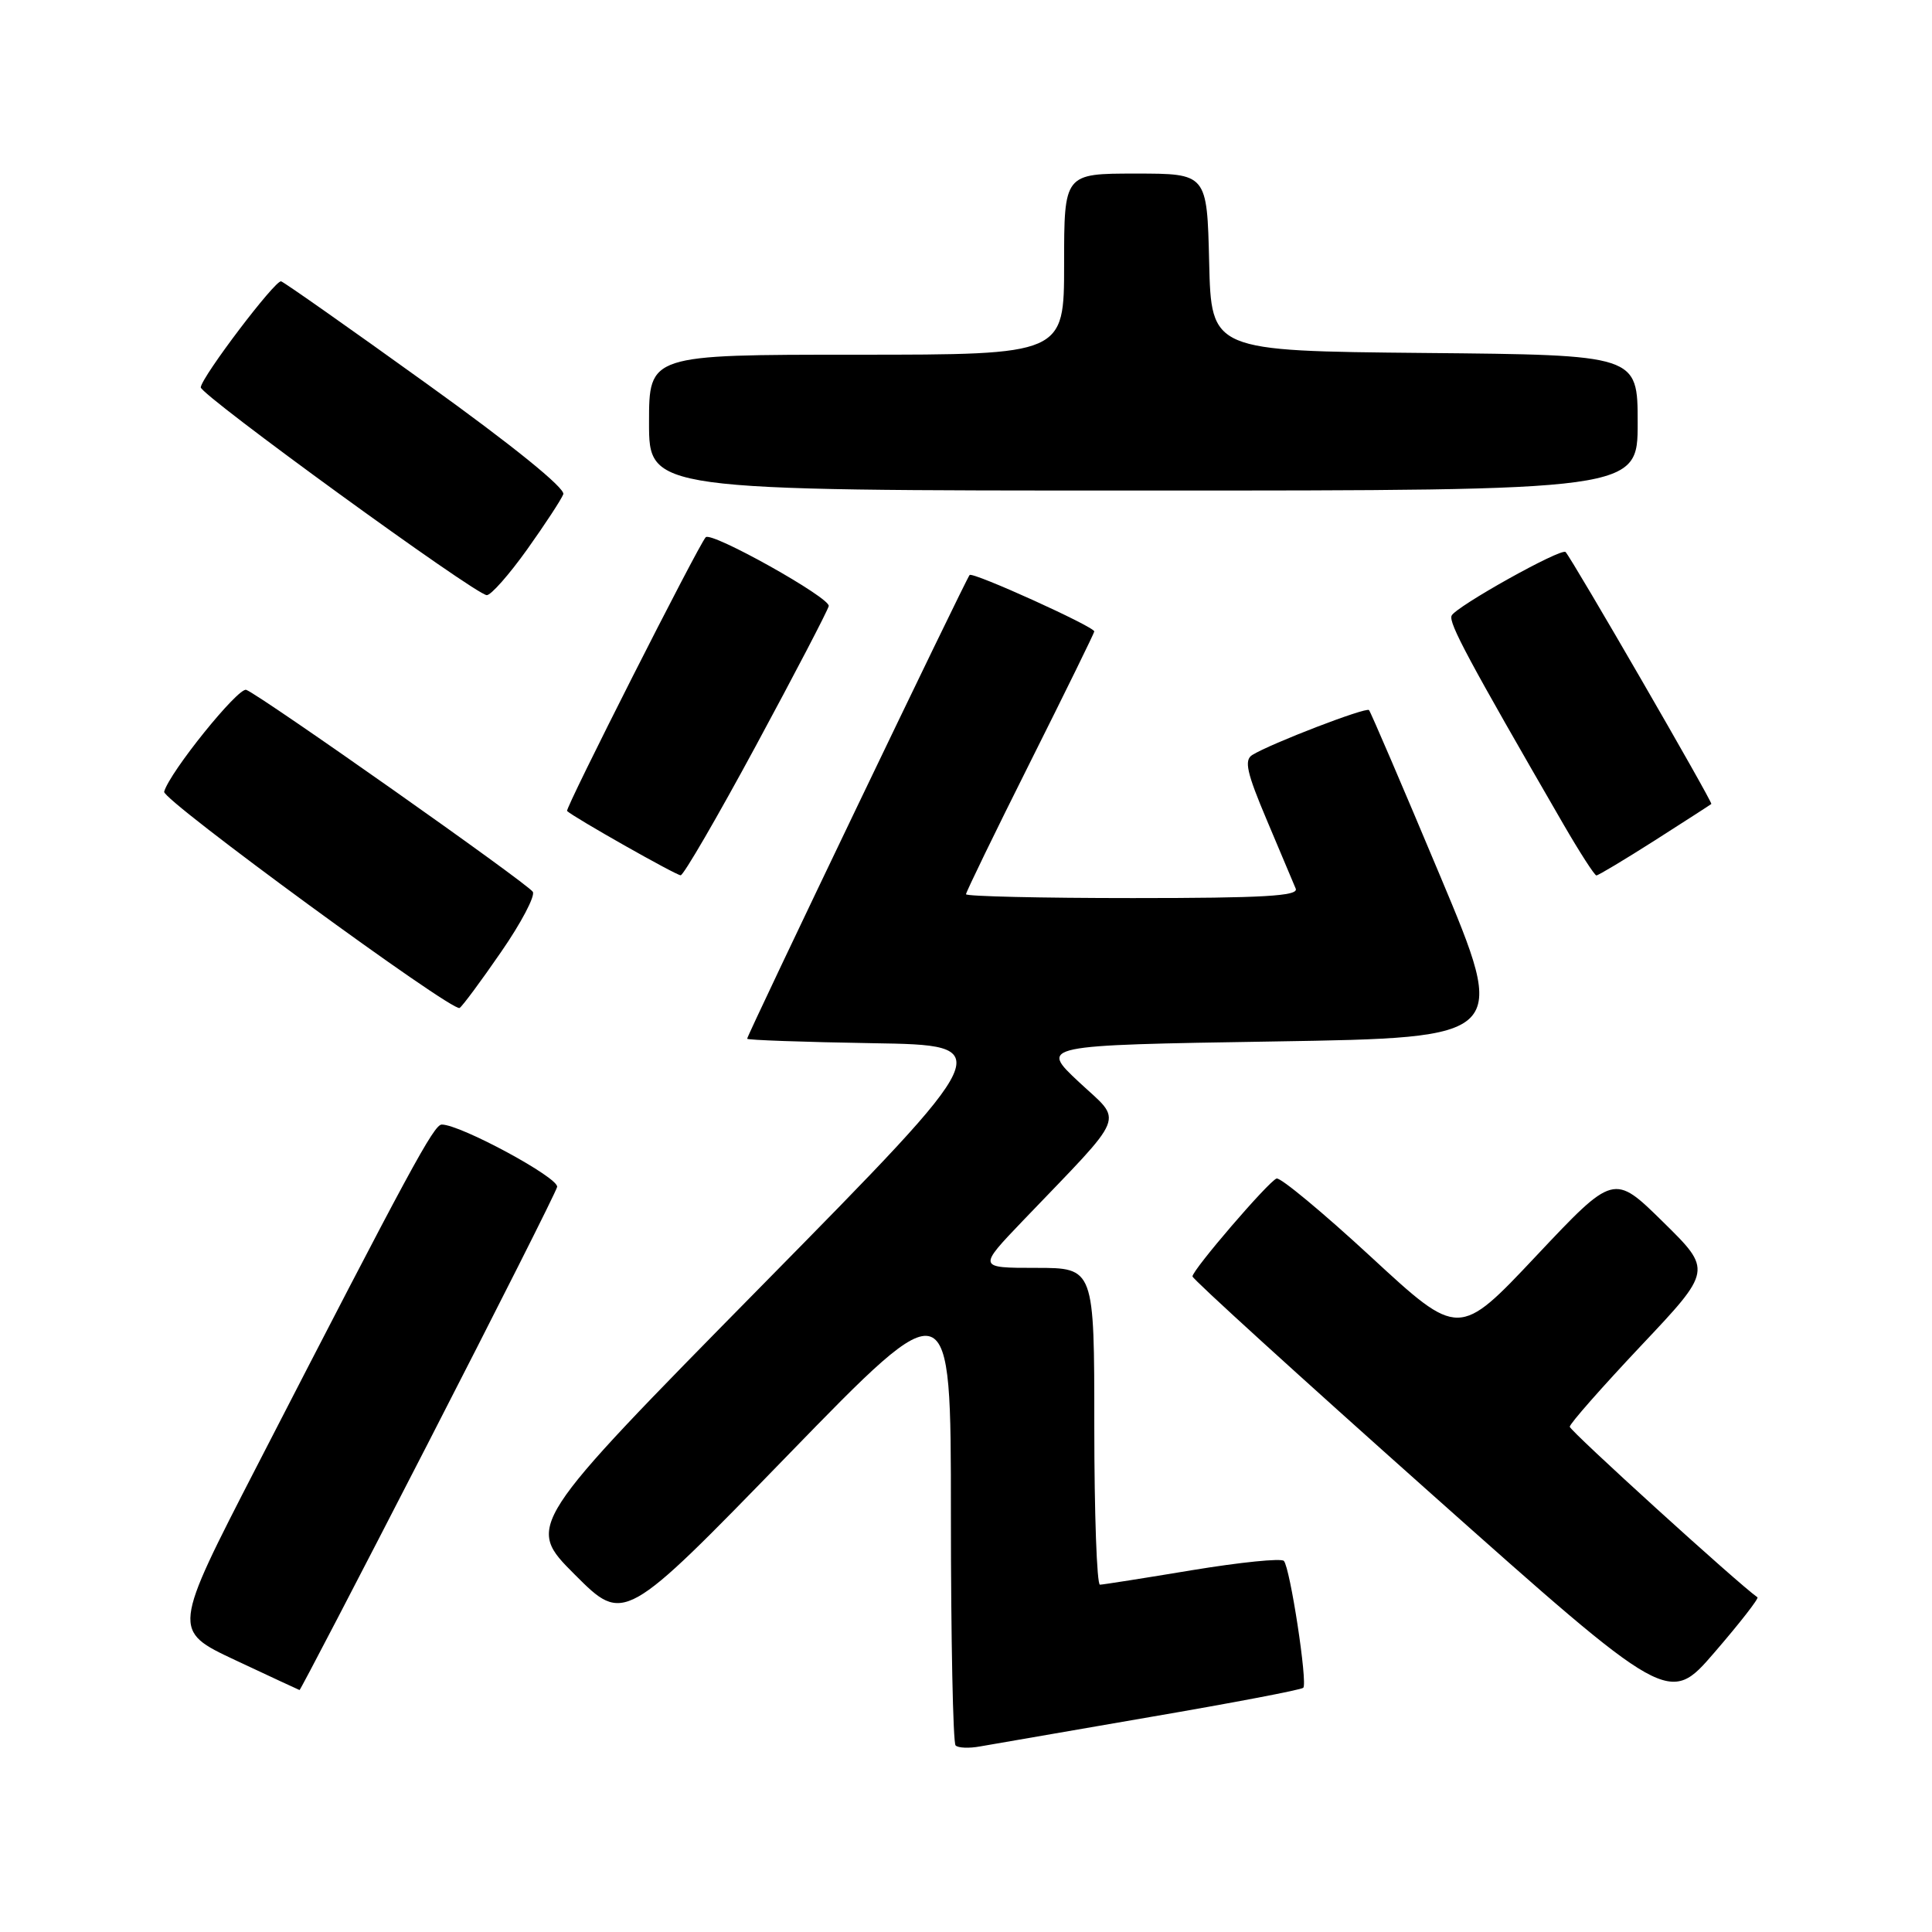 <?xml version="1.0" encoding="UTF-8" standalone="no"?>
<!DOCTYPE svg PUBLIC "-//W3C//DTD SVG 1.1//EN" "http://www.w3.org/Graphics/SVG/1.1/DTD/svg11.dtd" >
<svg xmlns="http://www.w3.org/2000/svg" xmlns:xlink="http://www.w3.org/1999/xlink" version="1.1" viewBox="0 0 256 256">
 <g >
 <path fill="currentColor"
d=" M 152.36 227.52 C 163.28 225.65 172.43 223.91 172.69 223.64 C 173.29 223.04 170.95 207.74 170.12 206.83 C 169.78 206.45 164.32 207.01 158.00 208.05 C 151.68 209.10 146.16 209.97 145.75 209.98 C 145.34 209.99 145.00 200.55 145.00 189.00 C 145.00 168.00 145.00 168.00 137.28 168.00 C 129.56 168.00 129.56 168.00 135.54 161.75 C 149.55 147.13 148.84 148.87 142.96 143.37 C 137.76 138.50 137.76 138.50 168.79 138.00 C 199.82 137.50 199.82 137.50 190.80 116.00 C 185.84 104.17 181.61 94.31 181.40 94.09 C 181.00 93.67 168.39 98.52 165.93 100.04 C 164.83 100.73 165.20 102.38 167.87 108.69 C 169.68 112.99 171.40 117.06 171.69 117.75 C 172.10 118.73 167.40 119.00 150.11 119.00 C 137.95 119.00 128.00 118.77 128.00 118.49 C 128.00 118.21 131.82 110.34 136.50 101.00 C 141.18 91.66 145.00 83.86 145.00 83.67 C 145.00 83.04 128.92 75.75 128.48 76.19 C 128.02 76.65 99.00 137.14 99.00 137.64 C 99.00 137.81 106.49 138.08 115.65 138.23 C 132.30 138.50 132.30 138.50 100.98 170.32 C 69.66 202.14 69.66 202.14 76.17 208.65 C 82.68 215.16 82.68 215.16 104.34 192.87 C 126.00 170.57 126.00 170.57 126.00 200.62 C 126.00 217.15 126.28 230.94 126.62 231.28 C 126.96 231.62 128.42 231.68 129.87 231.41 C 131.32 231.15 141.44 229.40 152.36 227.52 Z  M 232.87 211.65 C 230.33 209.88 208.00 189.58 208.00 189.05 C 208.00 188.65 212.25 183.83 217.44 178.32 C 226.88 168.32 226.88 168.32 220.36 161.91 C 213.84 155.50 213.84 155.50 203.57 166.40 C 193.31 177.30 193.31 177.30 181.68 166.56 C 175.28 160.65 169.64 155.97 169.15 156.16 C 168.05 156.58 158.02 168.25 158.01 169.13 C 158.00 169.47 172.21 182.40 189.57 197.86 C 221.14 225.96 221.14 225.96 227.19 218.94 C 230.52 215.08 233.08 211.80 232.87 211.65 Z  M 56.69 191.28 C 65.93 173.29 73.65 157.99 73.82 157.28 C 74.12 156.09 60.99 148.99 58.53 149.01 C 57.49 149.02 54.35 154.82 34.04 194.27 C 22.82 216.05 22.82 216.05 31.16 219.97 C 35.75 222.12 39.58 223.91 39.69 223.94 C 39.79 223.97 47.44 209.28 56.69 191.28 Z  M 66.39 126.15 C 69.05 122.31 70.94 118.71 70.60 118.17 C 69.92 117.07 34.57 92.16 32.63 91.41 C 31.59 91.01 22.47 102.31 21.75 104.91 C 21.45 105.97 59.95 134.15 60.90 133.56 C 61.27 133.33 63.74 130.00 66.39 126.15 Z  M 100.19 98.76 C 105.31 89.28 109.64 80.98 109.81 80.31 C 110.09 79.24 94.24 70.37 93.51 71.19 C 92.51 72.29 74.84 107.17 75.14 107.46 C 75.98 108.28 89.56 115.97 90.19 115.98 C 90.57 115.99 95.07 108.24 100.19 98.76 Z  M 219.24 111.38 C 223.23 108.83 226.62 106.65 226.76 106.53 C 226.99 106.34 208.35 74.12 207.45 73.15 C 206.90 72.55 192.80 80.43 192.34 81.59 C 191.95 82.57 194.55 87.42 207.18 109.25 C 209.33 112.96 211.29 116.00 211.53 116.00 C 211.78 116.00 215.25 113.92 219.24 111.38 Z  M 69.83 72.83 C 72.21 69.49 74.37 66.19 74.64 65.49 C 74.94 64.71 67.93 59.03 56.56 50.86 C 46.35 43.51 37.66 37.40 37.25 37.28 C 36.48 37.06 26.78 49.85 26.60 51.32 C 26.48 52.28 63.01 78.82 64.50 78.86 C 65.05 78.88 67.45 76.16 69.83 72.83 Z  M 217.00 56.02 C 217.00 47.03 217.00 47.03 188.75 46.77 C 160.50 46.50 160.50 46.50 160.22 34.75 C 159.94 23.00 159.94 23.00 150.47 23.00 C 141.00 23.00 141.00 23.00 141.00 35.00 C 141.00 47.00 141.00 47.00 113.50 47.00 C 86.00 47.00 86.00 47.00 86.00 56.00 C 86.00 65.00 86.00 65.00 151.50 65.00 C 217.00 65.00 217.00 65.00 217.00 56.02 Z "/>
</g>
</svg>
